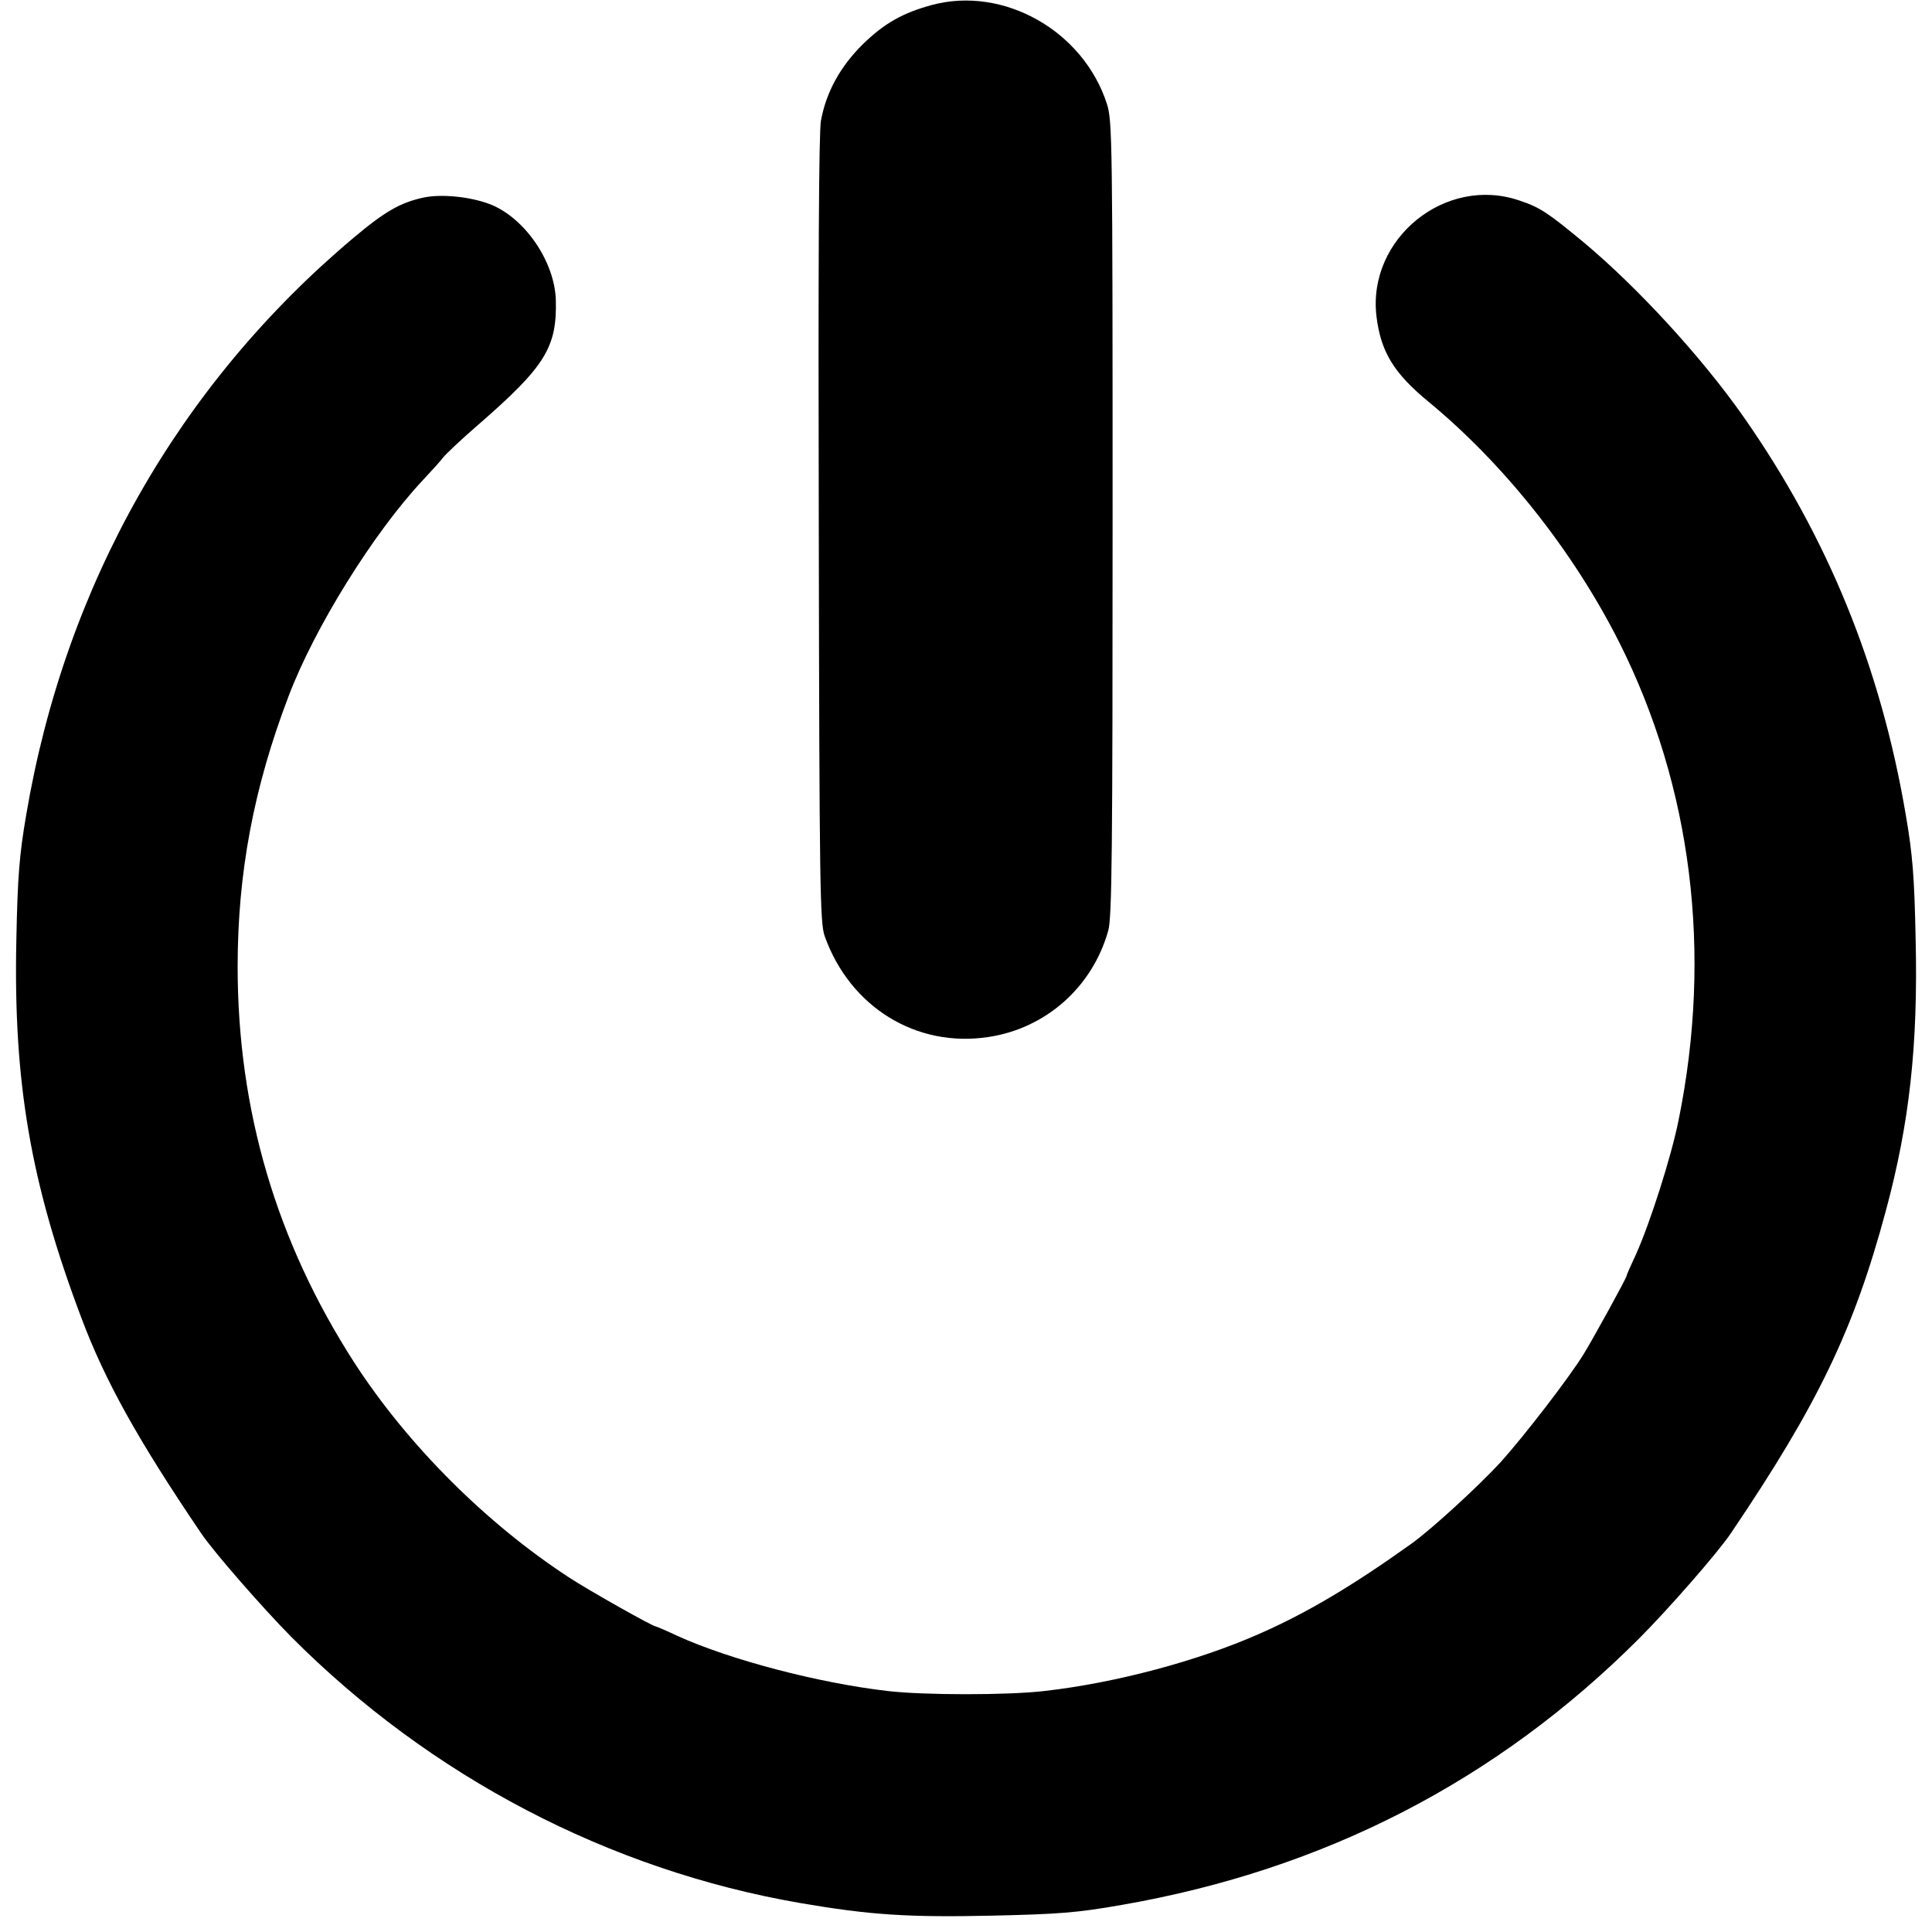 <?xml version="1.0" standalone="no"?>
<!DOCTYPE svg PUBLIC "-//W3C//DTD SVG 20010904//EN"
 "http://www.w3.org/TR/2001/REC-SVG-20010904/DTD/svg10.dtd">
<svg version="1.0" xmlns="http://www.w3.org/2000/svg"
 width="626pt" height="626pt" viewBox="0 0 626 626"
 preserveAspectRatio="xMidYMid meet">
<g transform="translate(0,626) scale(0.1,-0.1)"
fill="#000000" stroke="none">
<path d="M3020 6244 c-96 -26 -155 -60 -224 -127 -73 -72 -119 -155 -136 -248
-7 -37 -9 -486 -7 -1325 2 -1163 4 -1273 19 -1317 82 -230 297 -363 531 -327
186 28 337 162 388 345 12 42 14 267 14 1335 0 1219 -1 1288 -18 1342 -76 238
-335 384 -567 322z"/>
<path d="M1373 5620 c-75 -16 -126 -45 -228 -131 -566 -476 -934 -1124 -1060
-1869 -22 -128 -28 -199 -32 -405 -10 -462 46 -789 211 -1226 76 -202 181
-392 387 -696 40 -60 201 -244 293 -337 450 -452 1029 -755 1648 -862 227 -39
351 -47 623 -41 217 5 273 9 421 35 655 114 1214 402 1674 862 94 94 257 280
299 343 281 416 398 658 502 1046 76 282 104 535 96 876 -4 206 -10 277 -32
405 -81 478 -253 900 -526 1290 -136 194 -345 421 -519 566 -115 95 -140 112
-206 134 -240 83 -494 -123 -464 -375 14 -115 56 -184 169 -277 246 -203 469
-485 617 -778 236 -469 303 -1007 193 -1549 -24 -120 -93 -335 -138 -435 -17
-36 -31 -68 -31 -71 0 -6 -108 -203 -139 -253 -46 -75 -194 -267 -269 -350
-71 -77 -222 -216 -289 -264 -190 -136 -340 -225 -493 -292 -199 -88 -466
-159 -695 -185 -116 -14 -394 -14 -510 0 -224 26 -509 101 -679 178 -36 17
-69 31 -71 31 -10 0 -214 115 -280 158 -270 176 -524 430 -697 697 -252 391
-378 817 -378 1283 0 303 52 580 165 876 84 222 275 529 434 699 30 32 60 65
67 75 7 9 58 58 115 107 216 188 254 250 250 403 -4 126 -102 268 -215 311
-64 24 -156 33 -213 21z"/>
</g>
</svg>

